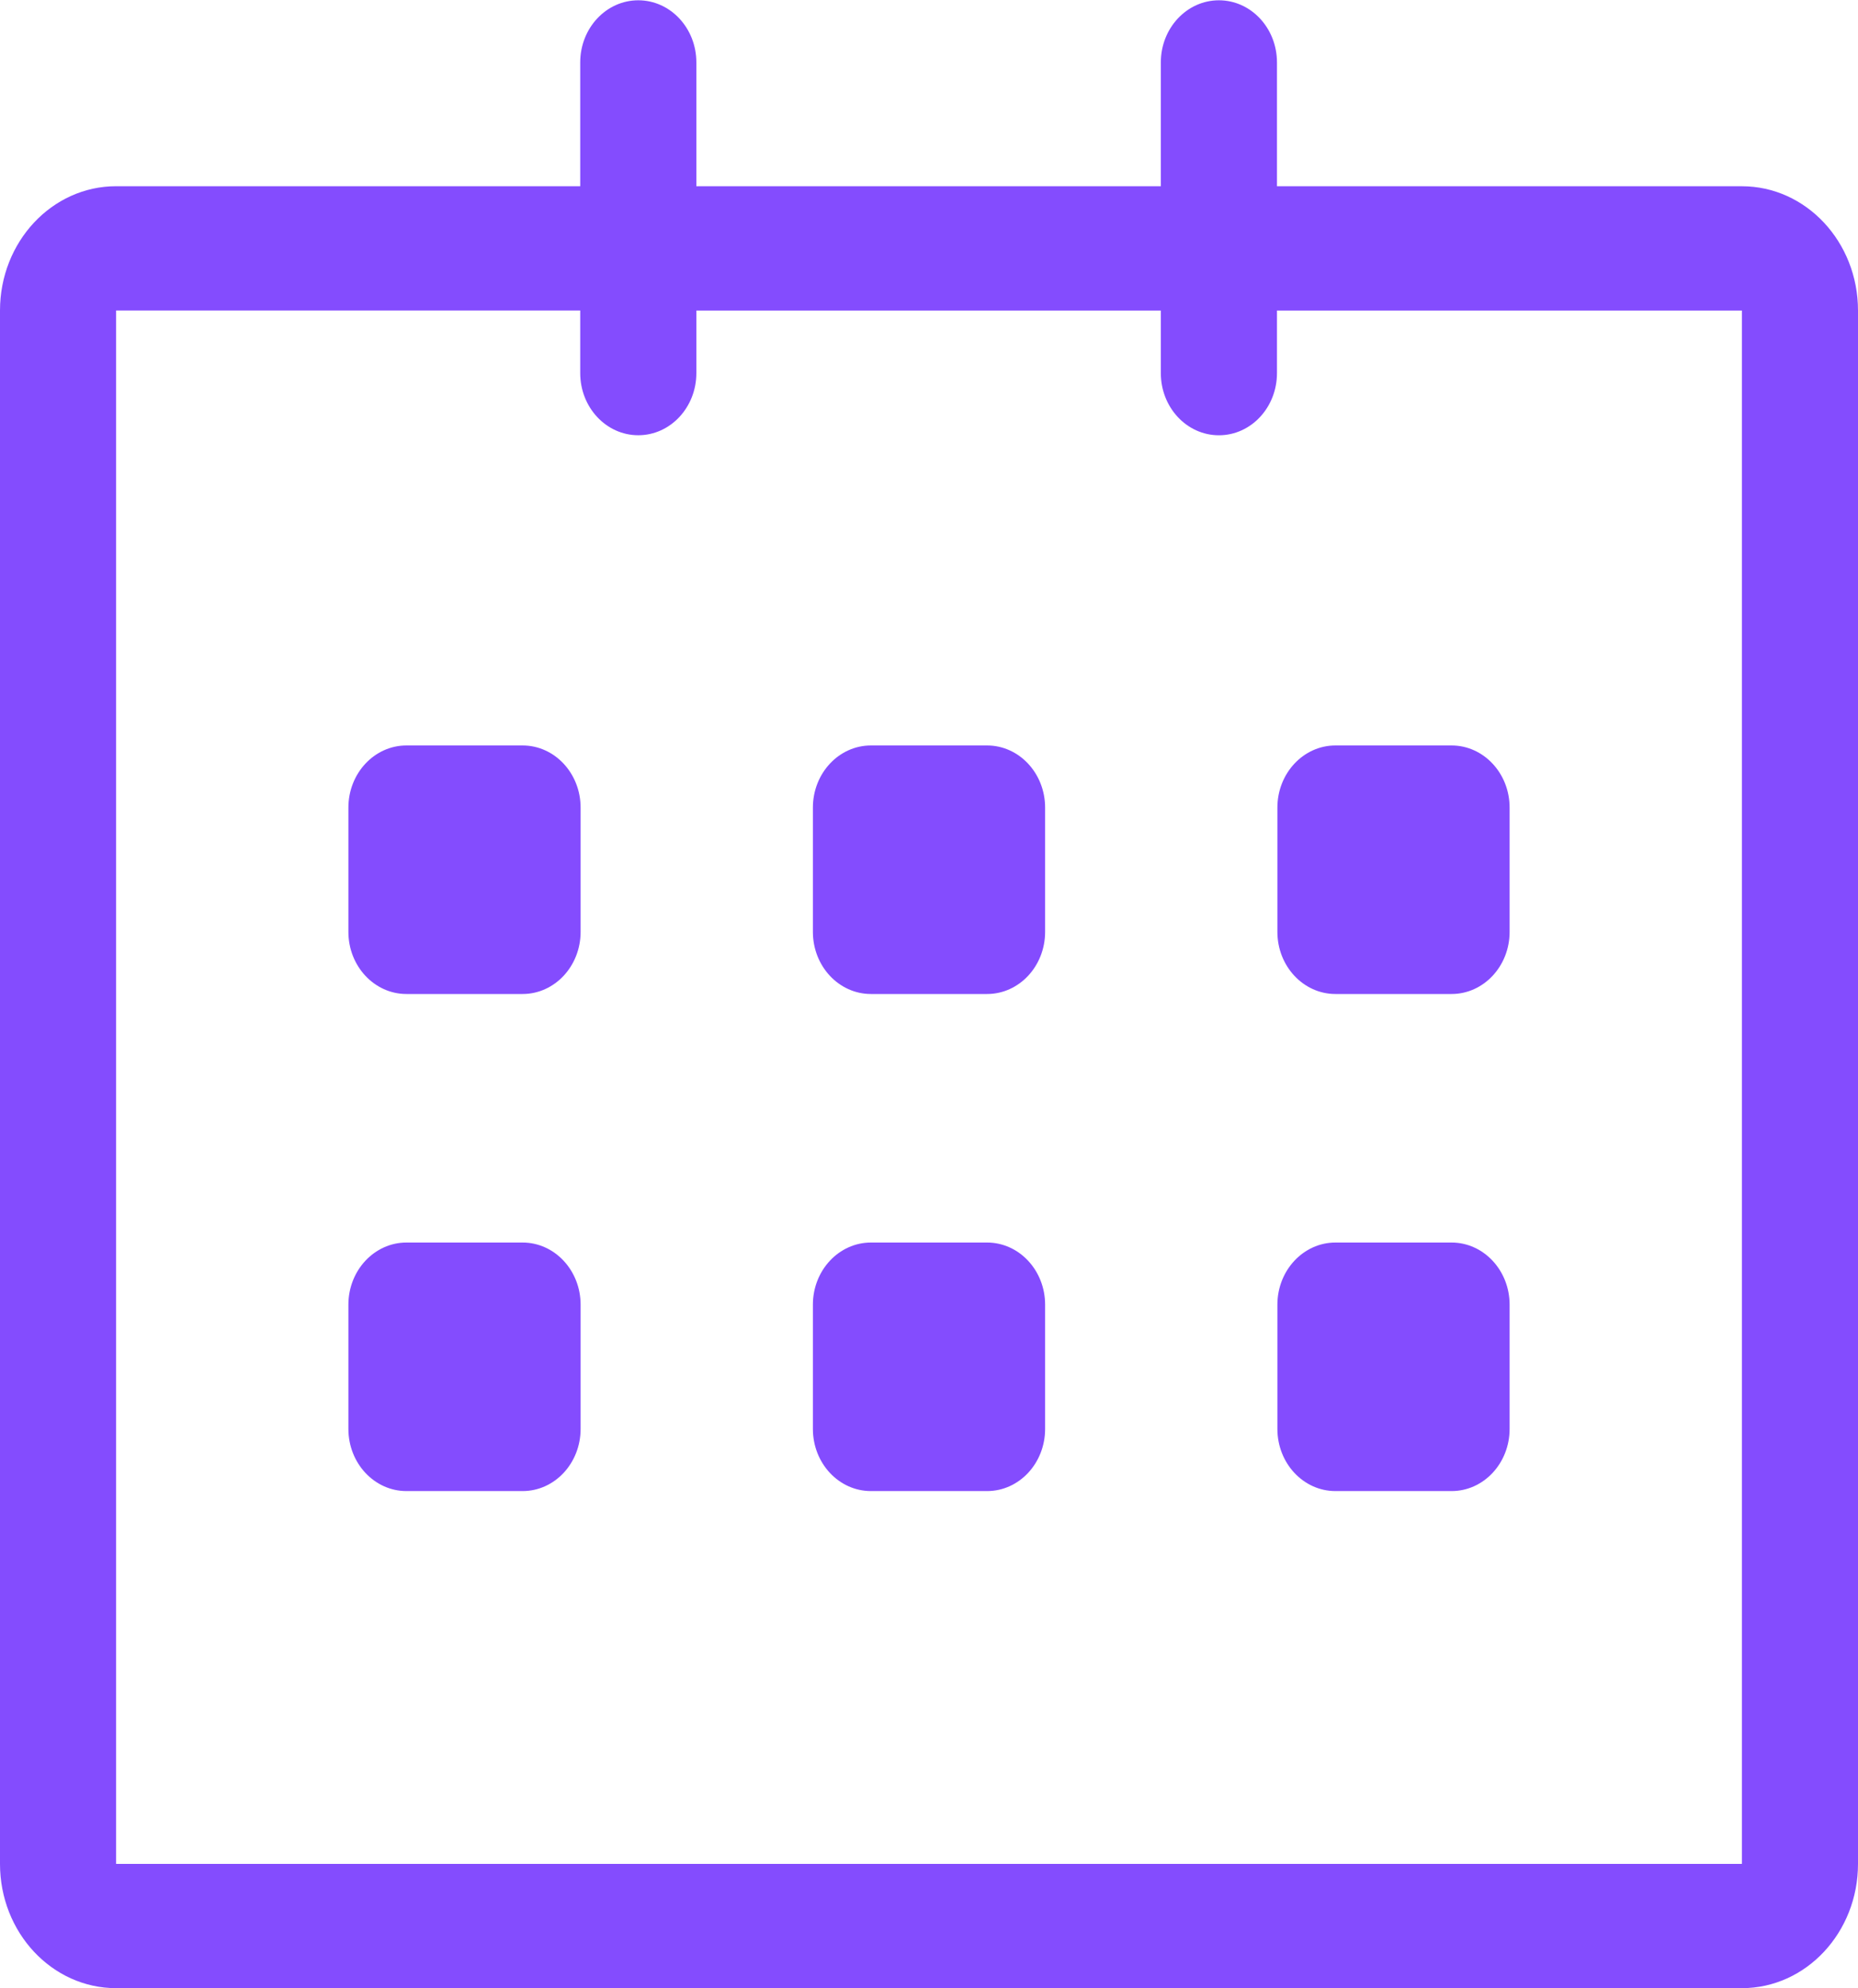 <svg width="57" height="61" viewBox="0 0 57 61" fill="none" xmlns="http://www.w3.org/2000/svg">
<path d="M53.438 5.714L39.175 5.714V1.915C39.175 0.862 38.378 0.009 37.394 0.009C36.41 0.009 35.612 0.862 35.612 1.915V5.713H21.363V1.915C21.363 0.862 20.565 0.009 19.581 0.009C18.597 0.009 17.8 0.862 17.8 1.915V5.713H3.562C1.595 5.713 0 7.42 0 9.526V57.182C0 59.288 1.595 60.995 3.562 60.995H53.438C55.405 60.995 57 59.288 57 57.182V9.526C57 7.421 55.405 5.714 53.438 5.714ZM53.438 57.182H3.562V9.526H17.8V11.446C17.8 12.499 18.597 13.353 19.581 13.353C20.565 13.353 21.363 12.499 21.363 11.446V9.527H35.612V11.447C35.612 12.501 36.41 13.354 37.394 13.354C38.378 13.354 39.175 12.501 39.175 11.447V9.527H53.438V57.182ZM40.969 30.495H44.531C45.514 30.495 46.312 29.642 46.312 28.589V24.777C46.312 23.724 45.514 22.87 44.531 22.87H40.969C39.986 22.87 39.188 23.724 39.188 24.777V28.589C39.188 29.642 39.986 30.495 40.969 30.495ZM40.969 45.745H44.531C45.514 45.745 46.312 44.892 46.312 43.838V40.026C46.312 38.974 45.514 38.12 44.531 38.12H40.969C39.986 38.12 39.188 38.974 39.188 40.026V43.838C39.188 44.892 39.986 45.745 40.969 45.745ZM30.281 38.12H26.719C25.735 38.12 24.938 38.974 24.938 40.026V43.838C24.938 44.892 25.735 45.745 26.719 45.745H30.281C31.265 45.745 32.062 44.892 32.062 43.838V40.026C32.062 38.974 31.265 38.12 30.281 38.12ZM30.281 22.87H26.719C25.735 22.87 24.938 23.724 24.938 24.777V28.589C24.938 29.642 25.735 30.495 26.719 30.495H30.281C31.265 30.495 32.062 29.642 32.062 28.589V24.777C32.062 23.724 31.265 22.87 30.281 22.87ZM16.031 22.87H12.469C11.486 22.87 10.688 23.724 10.688 24.777V28.589C10.688 29.642 11.486 30.495 12.469 30.495H16.031C17.015 30.495 17.812 29.642 17.812 28.589V24.777C17.812 23.724 17.015 22.87 16.031 22.87ZM16.031 38.12H12.469C11.486 38.12 10.688 38.974 10.688 40.026V43.838C10.688 44.892 11.486 45.745 12.469 45.745H16.031C17.015 45.745 17.812 44.892 17.812 43.838V40.026C17.812 38.974 17.015 38.12 16.031 38.12Z" fill="#844CFE"/>
</svg>
